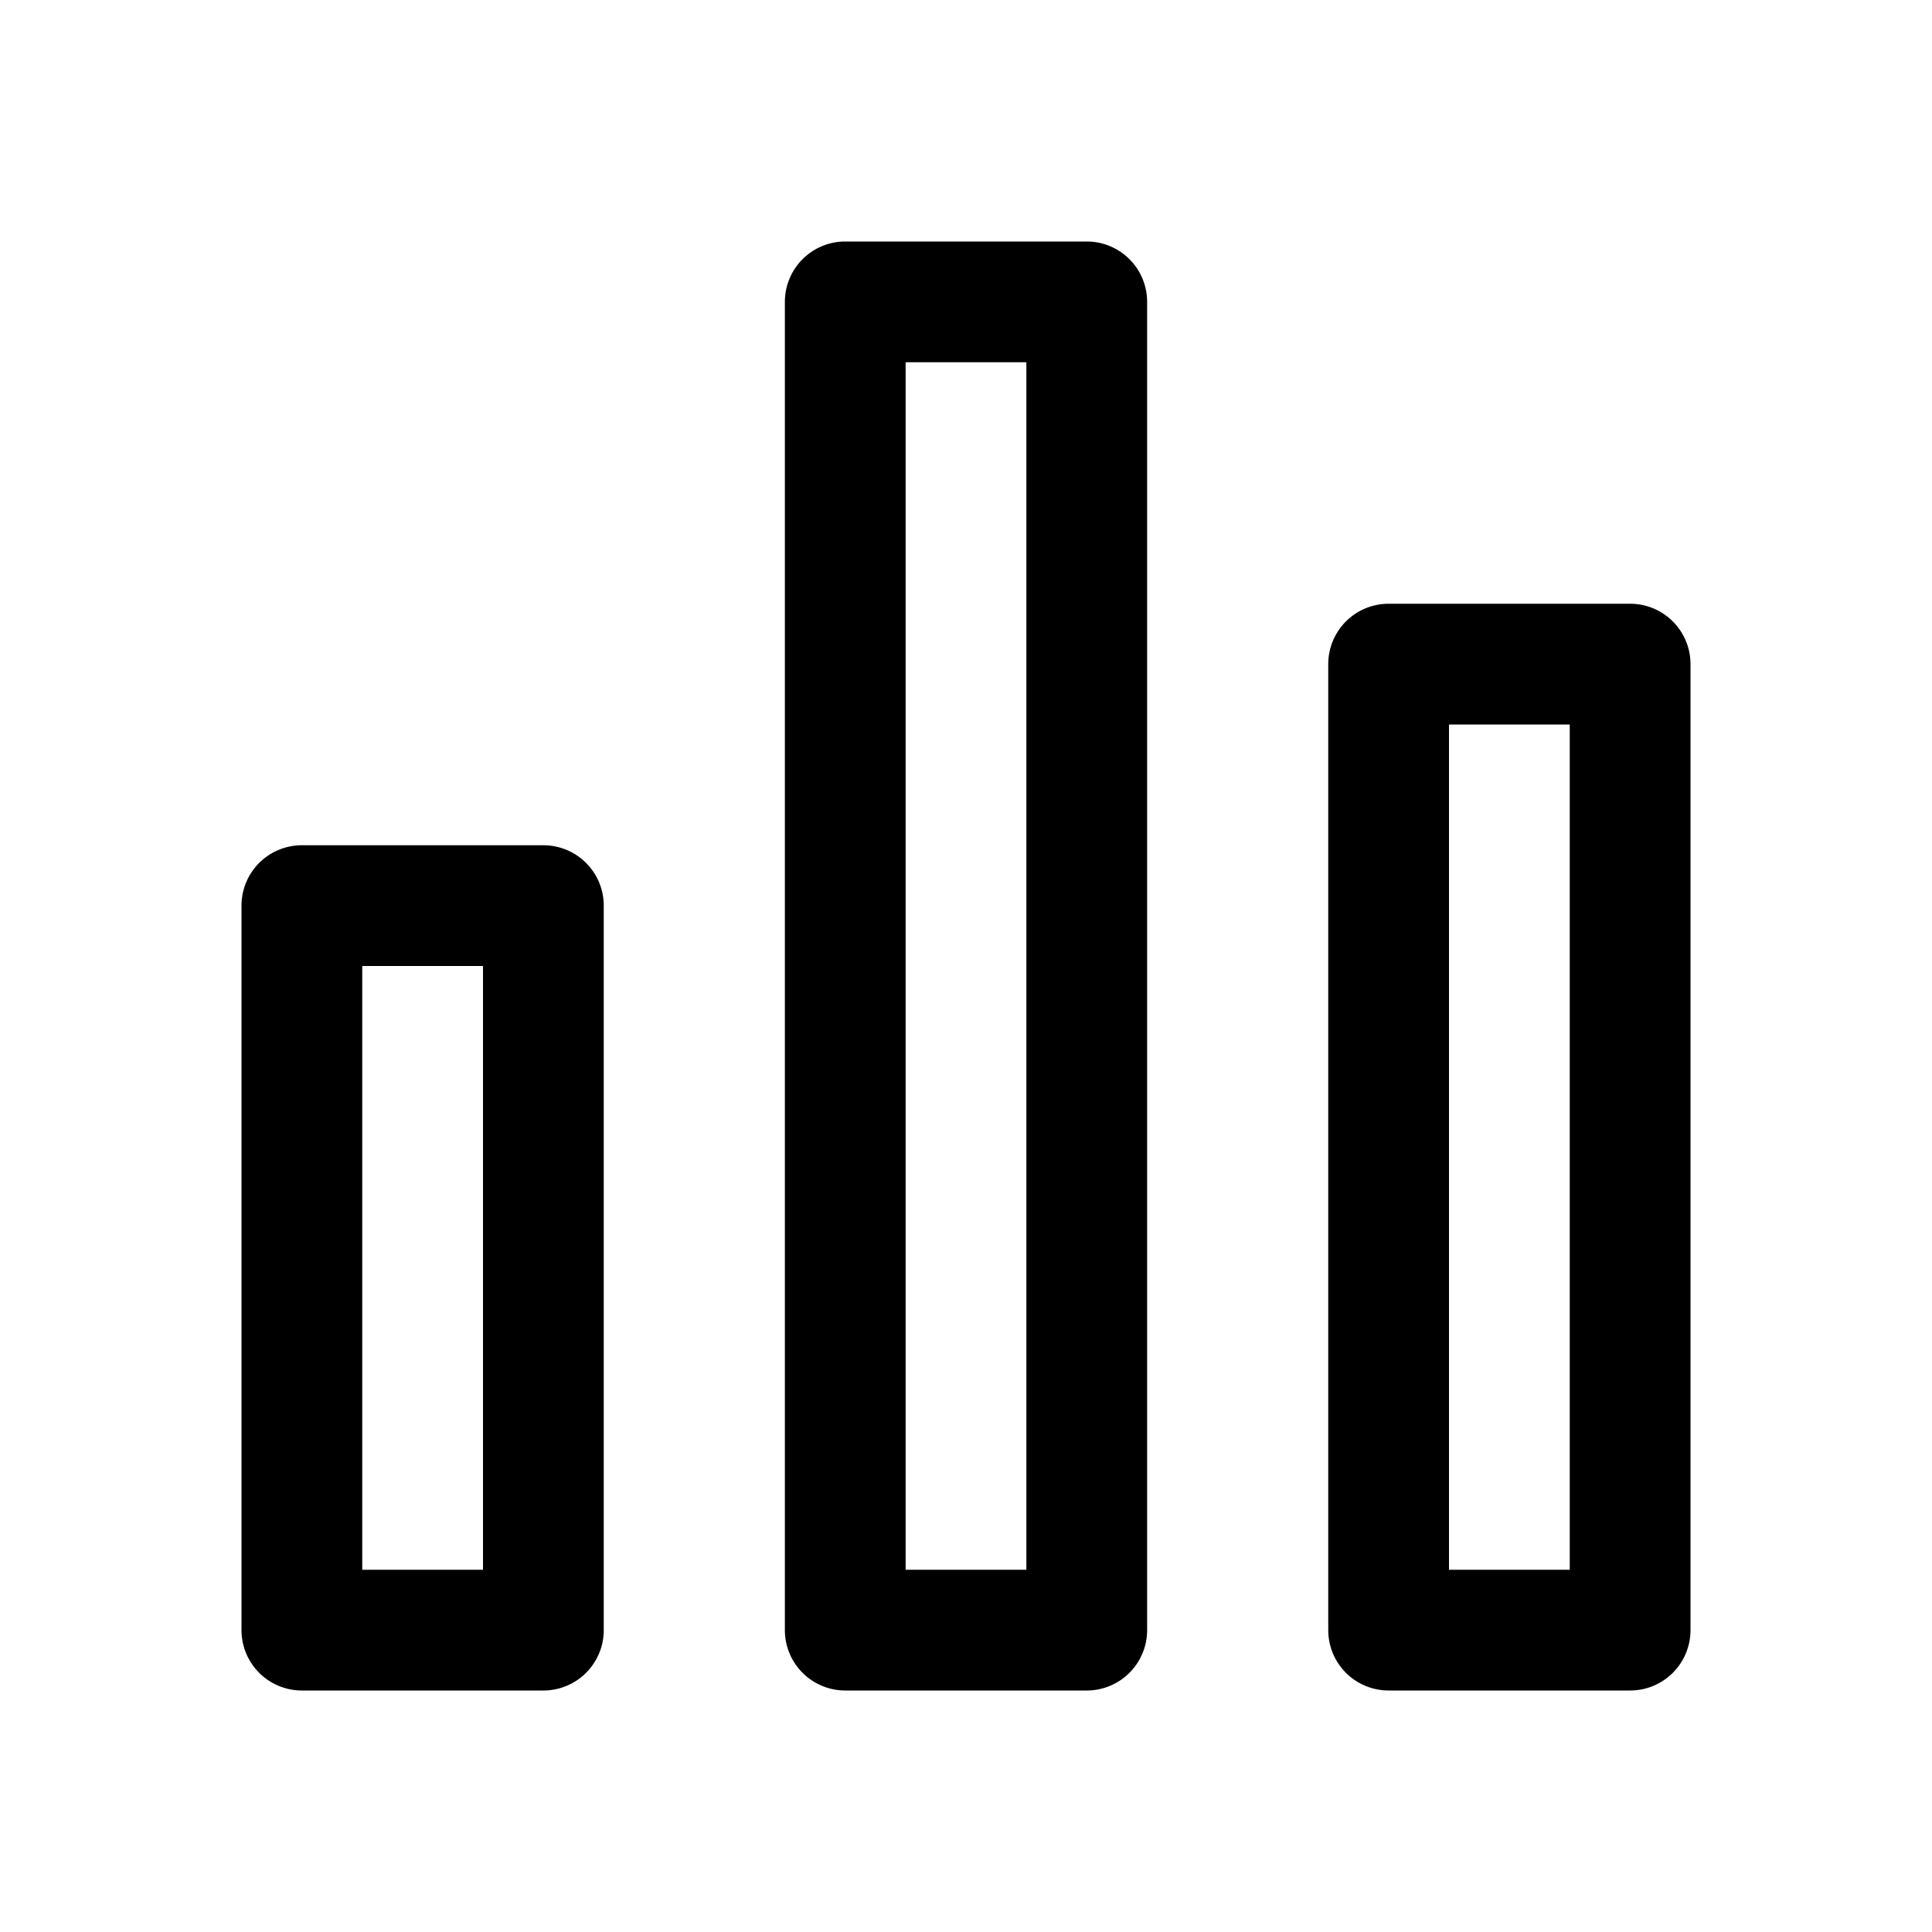 <svg xmlns="http://www.w3.org/2000/svg" viewBox="0 0 32 32"><path fill="currentColor" fill-rule="nonzero" d="M9 14a1 1 0 0 1 1 1v12a1 1 0 0 1-1 1H5a1 1 0 0 1-1-1V15a1 1 0 0 1 1-1zm-1 2H6v10h2zM18 4a1 1 0 0 1 1 1v22a1 1 0 0 1-1 1h-4a1 1 0 0 1-1-1V5a1 1 0 0 1 1-1zm-1 2h-2v20h2zm10 4a1 1 0 0 1 1 1v16a1 1 0 0 1-1 1h-4a1 1 0 0 1-1-1V11a1 1 0 0 1 1-1zm-1 2h-2v14h2z"/></svg>